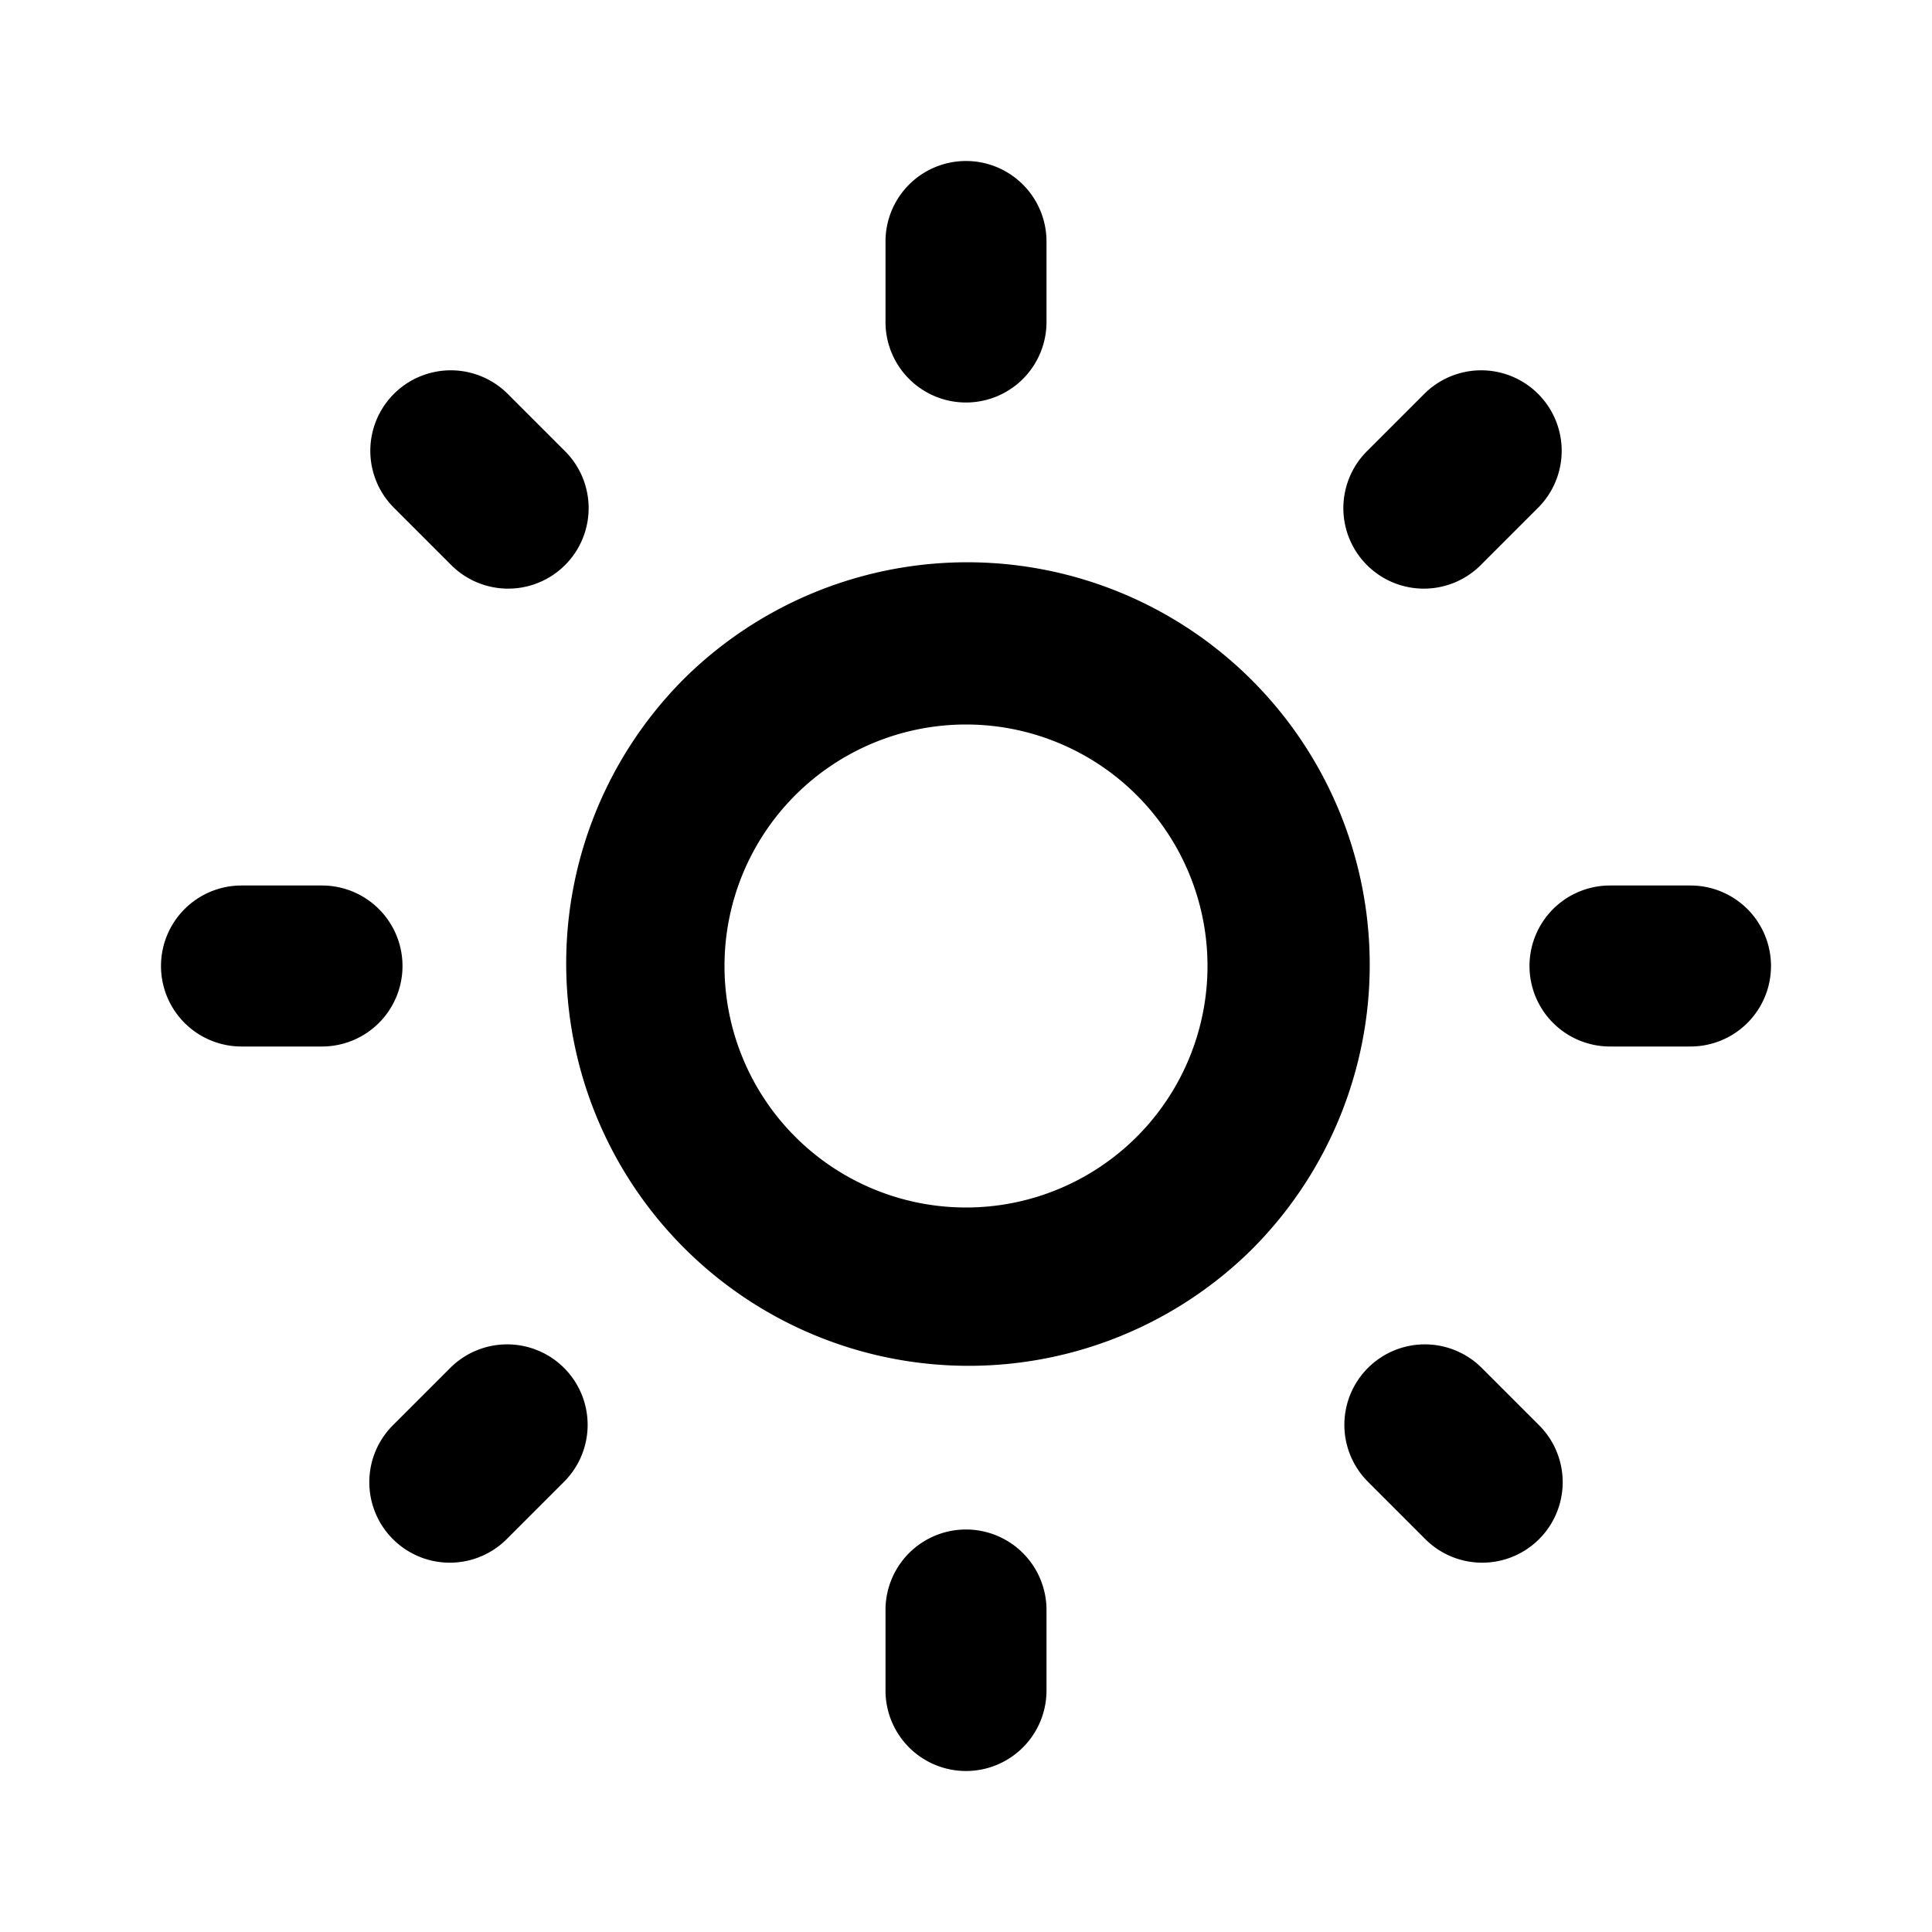 <svg xmlns="http://www.w3.org/2000/svg" fill="none" viewBox="0 0 48 48"><path fill="#000" fill-rule="evenodd" d="M16.929 16.929A10 10 0 1 1 31.07 31.072a10 10 0 0 1-14.14-14.143ZM24 18a6 6 0 1 0 0 12 6 6 0 0 0 0-12Zm0-14a2 2 0 0 1 2 2v2a2 2 0 1 1-4 0V6a2 2 0 0 1 2-2ZM9.786 9.786a2 2 0 0 1 2.828 0l1.4 1.4a2 2 0 1 1-2.828 2.828l-1.4-1.4a2 2 0 0 1 0-2.828Zm28.428 0a2 2 0 0 1 0 2.828l-1.4 1.4a2 2 0 1 1-2.828-2.828l1.4-1.4a2 2 0 0 1 2.828 0ZM4 24a2 2 0 0 1 2-2h2a2 2 0 1 1 0 4H6a2 2 0 0 1-2-2Zm34 0a2 2 0 0 1 2-2h2a2 2 0 1 1 0 4h-2a2 2 0 0 1-2-2Zm-23.986 9.986a2 2 0 0 1 0 2.828l-1.4 1.4a2 2 0 1 1-2.828-2.828l1.4-1.4a2 2 0 0 1 2.828 0Zm19.972 0a2 2 0 0 1 2.828 0l1.4 1.4a2 2 0 1 1-2.828 2.828l-1.4-1.4a2 2 0 0 1 0-2.828ZM24 38a2 2 0 0 1 2 2v2a2 2 0 1 1-4 0v-2a2 2 0 0 1 2-2Z" clip-rule="evenodd"/></svg>